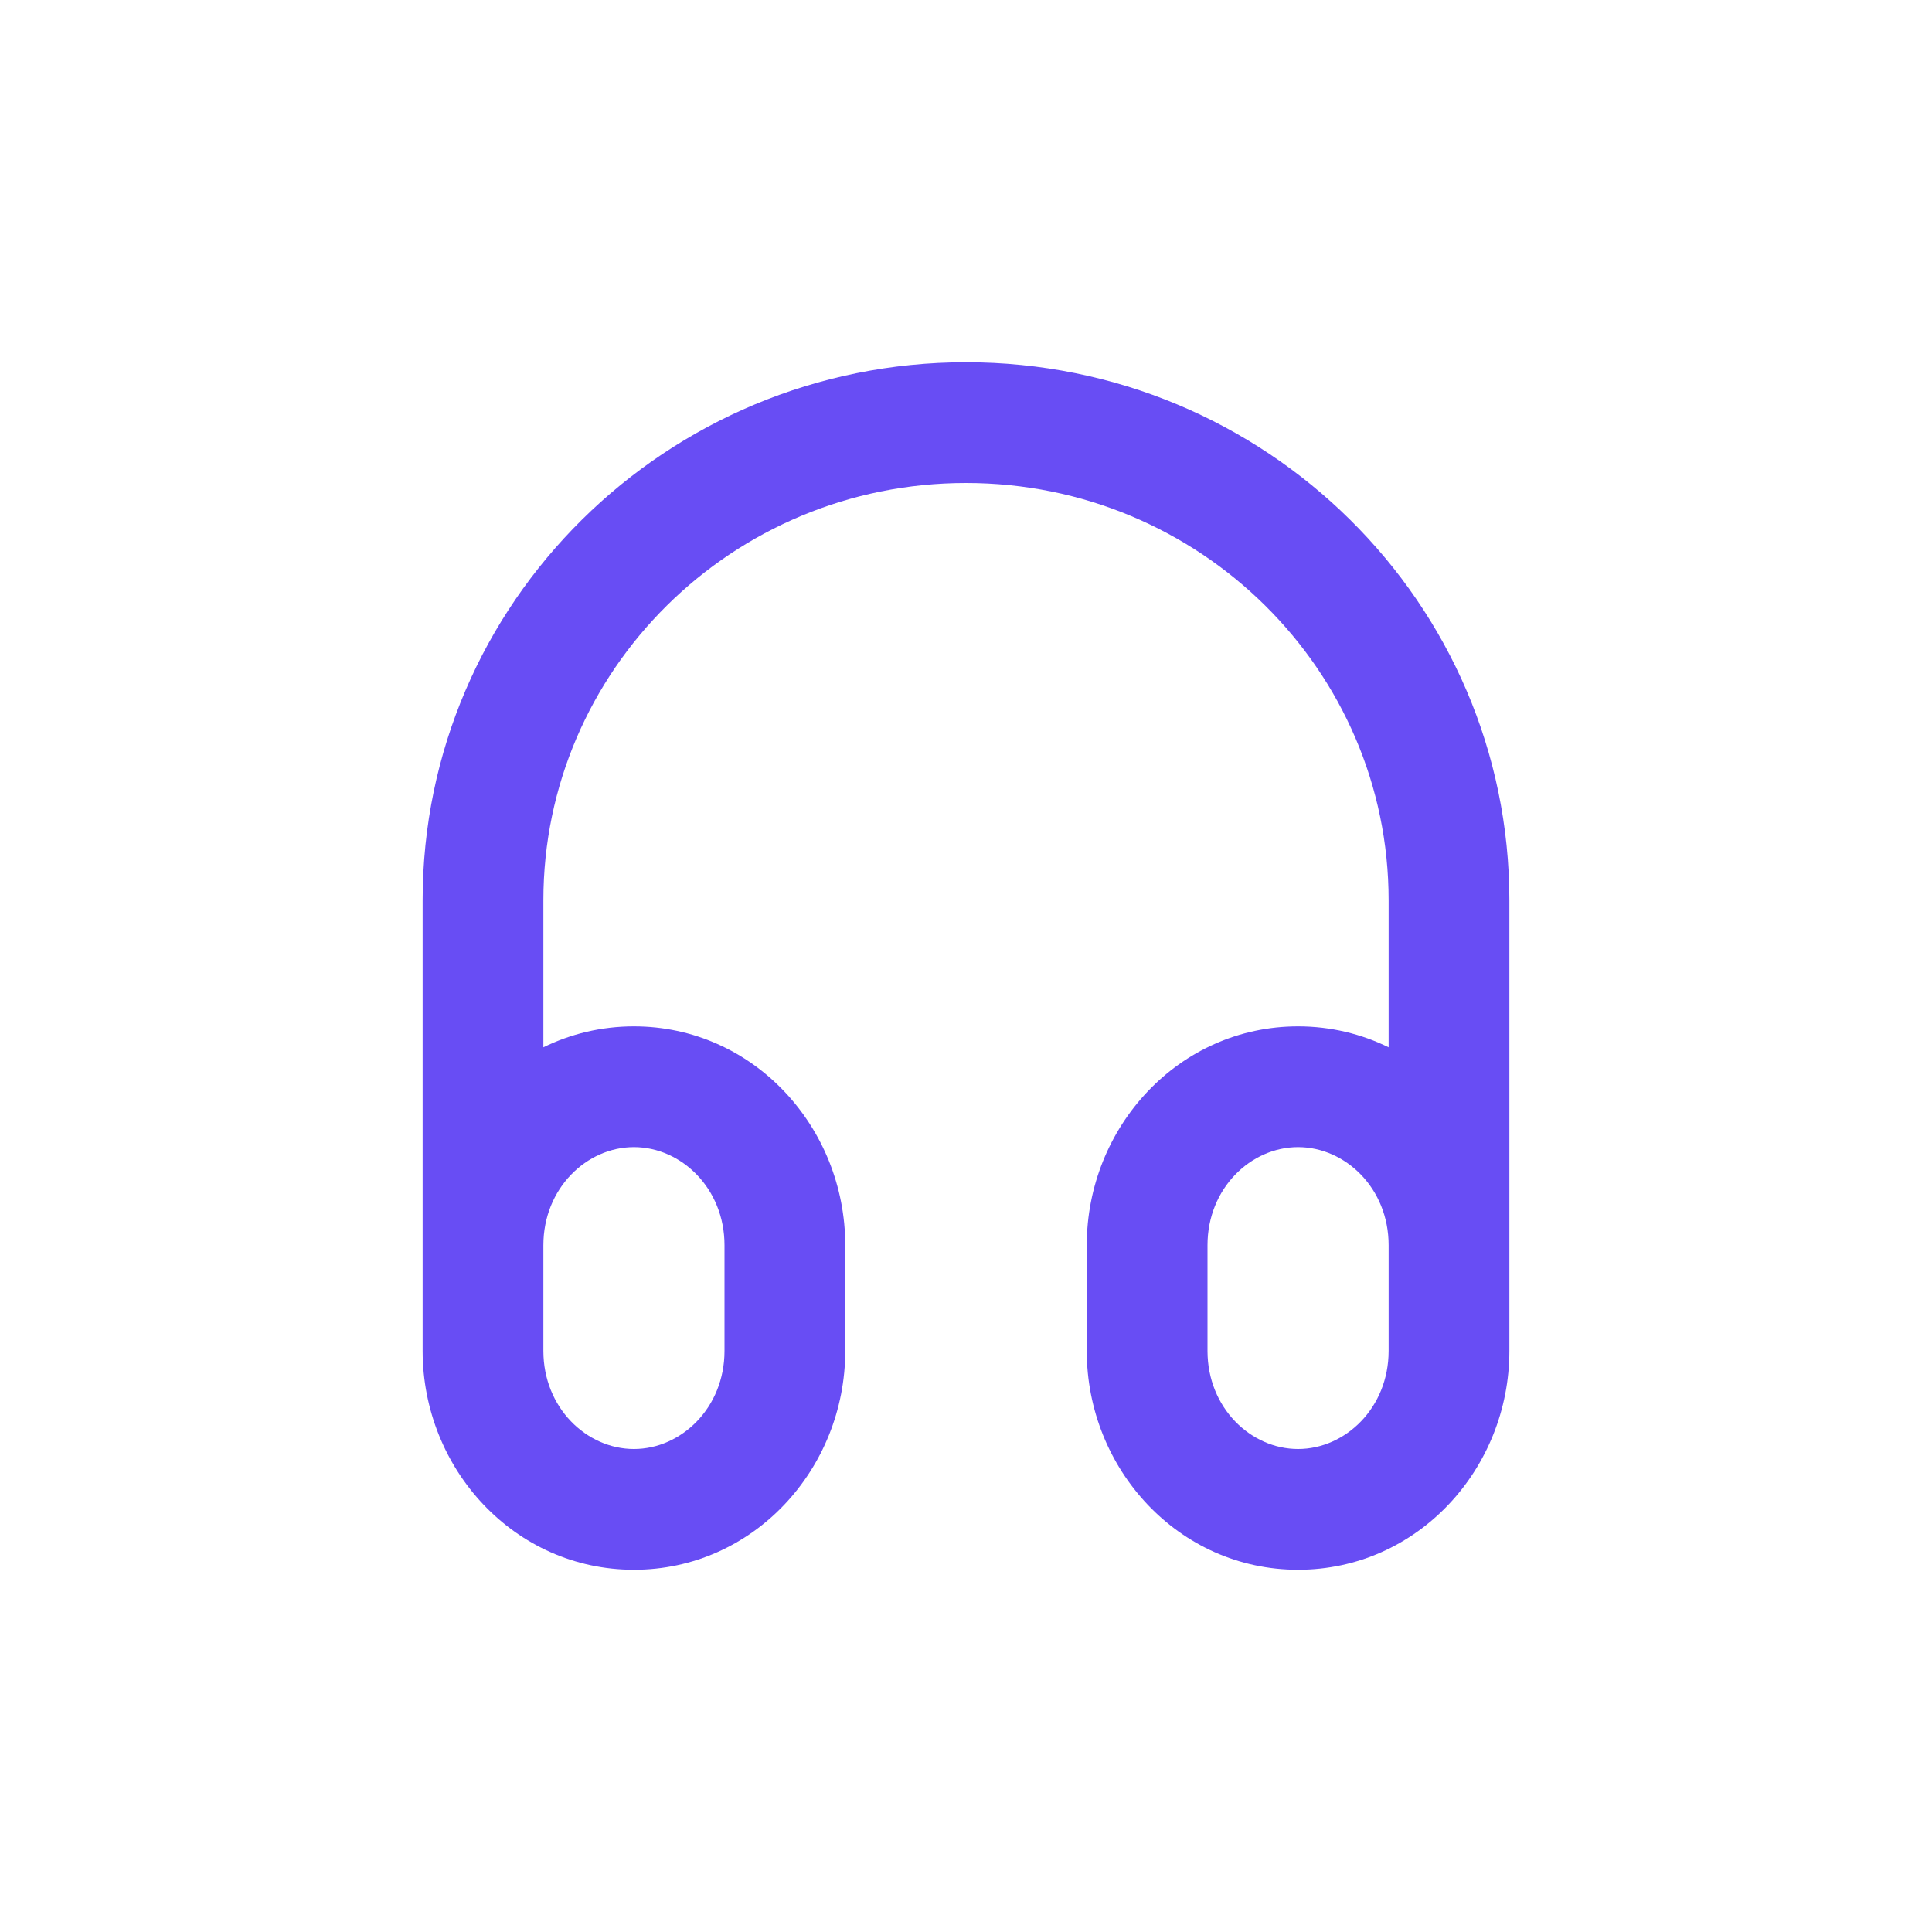 <!DOCTYPE svg PUBLIC "-//W3C//DTD SVG 1.1//EN" "http://www.w3.org/Graphics/SVG/1.1/DTD/svg11.dtd">
<!-- Uploaded to: SVG Repo, www.svgrepo.com, Transformed by: SVG Repo Mixer Tools -->
<svg width="64px" height="64px" viewBox="0 0 24 24" fill="none" xmlns="http://www.w3.org/2000/svg">
<g id="SVGRepo_bgCarrier" stroke-width="0"/>
<g id="SVGRepo_tracerCarrier" stroke-linecap="round" stroke-linejoin="round"/>
<g id="SVGRepo_iconCarrier"> <path fill-rule="evenodd" clip-rule="evenodd" d="M12 6C9.093 6 6.75 8.329 6.75 11.184V13.01C7.088 12.844 7.469 12.75 7.875 12.75C9.359 12.75 10.5 14.002 10.5 15.469L10.5 16.781C10.5 18.248 9.359 19.5 7.875 19.5C6.391 19.5 5.25 18.248 5.25 16.781V16.5V15.469V11.184C5.25 7.485 8.28 4.5 12 4.5C15.72 4.5 18.75 7.485 18.75 11.184L18.75 15.467C18.75 15.468 18.75 15.468 18.75 15.469V16.5V16.781C18.75 18.248 17.609 19.5 16.125 19.5C14.641 19.5 13.5 18.248 13.5 16.781V15.469C13.5 14.002 14.641 12.75 16.125 12.75C16.531 12.75 16.912 12.844 17.25 13.01L17.25 11.184C17.25 8.329 14.907 6 12 6ZM17.25 15.468C17.25 14.76 16.712 14.25 16.125 14.25C15.538 14.25 15 14.761 15 15.469V16.781C15 17.489 15.538 18 16.125 18C16.712 18 17.25 17.489 17.25 16.781V16.5V15.469C17.25 15.468 17.25 15.468 17.25 15.468ZM6.75 16.5V15.469C6.75 14.761 7.288 14.25 7.875 14.25C8.462 14.25 9 14.761 9 15.469L9 16.781C9 17.489 8.462 18 7.875 18C7.288 18 6.75 17.489 6.75 16.781V16.5Z" fill="#684DF4"/> </g>
</svg>